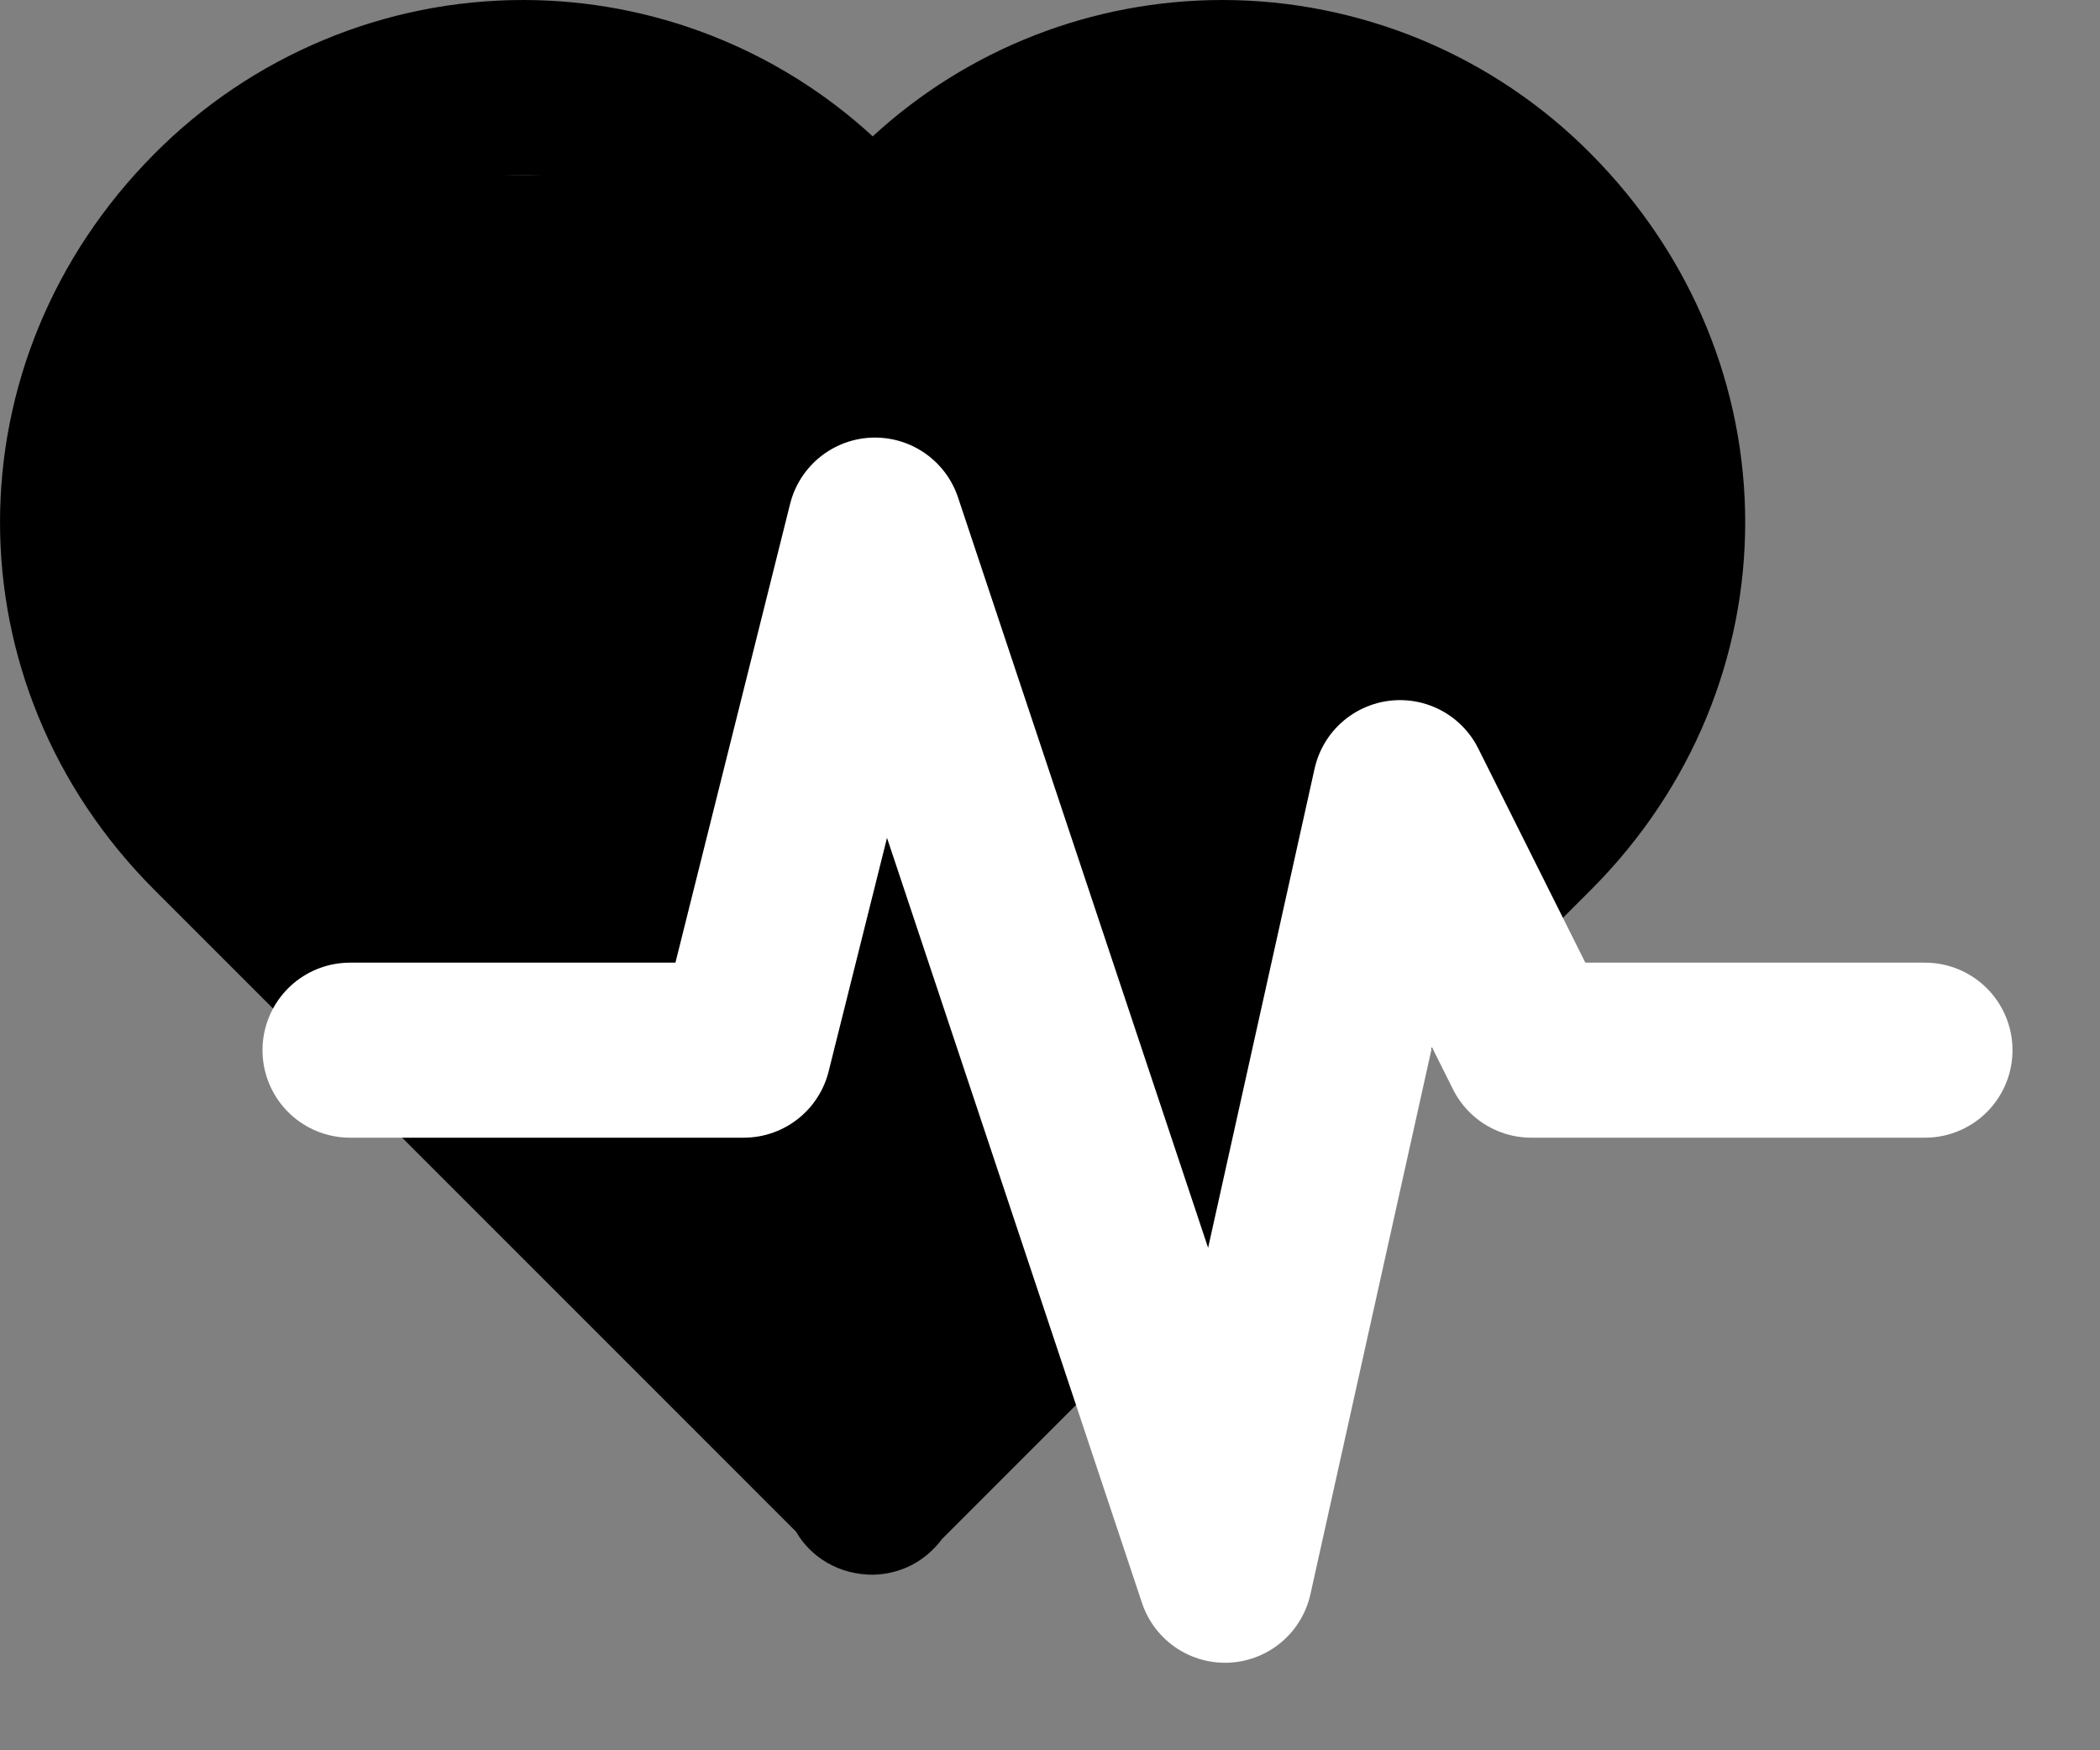 <svg width="12" height="10" viewBox="0 0 12 10" fill="none" xmlns="http://www.w3.org/2000/svg">
<rect x="0" y="0" width="12" height="10" fill="#808080" stroke="none"/>
<path d="M2 1H9L9.5 3L8 5.5L5 8.5L2 5.5L0.5 3L2 1Z" fill="#892B2B" style="fill:#892B2B;fill:color(display-p3 0.537 0.169 0.169);fill-opacity:1;"/>
<path d="M4.987 0.779C4.442 0.278 3.729 2.32768e-05 2.989 0C2.597 0 2.209 0.078 1.848 0.229C1.486 0.38 1.158 0.601 0.882 0.879C-0.294 2.061 -0.294 3.909 0.883 5.085L4.549 8.751C4.634 8.9 4.798 8.997 4.987 8.997C5.064 8.996 5.14 8.977 5.209 8.942C5.278 8.906 5.337 8.855 5.383 8.793L9.09 5.085C10.267 3.908 10.267 2.061 9.089 0.877C8.813 0.599 8.486 0.379 8.124 0.228C7.763 0.078 7.376 0 6.985 0C6.244 0 5.531 0.278 4.987 0.779ZM8.382 1.584C9.164 2.369 9.164 3.596 8.383 4.378L4.987 7.774L1.59 4.378C0.809 3.596 0.81 2.369 1.589 1.586C1.969 1.208 2.466 1 2.989 1C3.511 1 4.006 1.208 4.383 1.585L4.633 1.835C4.679 1.881 4.735 1.918 4.795 1.944C4.856 1.969 4.921 1.982 4.987 1.982C5.052 1.982 5.117 1.969 5.178 1.944C5.239 1.918 5.294 1.881 5.34 1.835L5.59 1.585C6.346 0.831 7.627 0.833 8.382 1.584Z" fill="#E75454" style="fill:#E75454;fill:color(display-p3 0.905 0.331 0.331);fill-opacity:1;"/>
<path d="M2 6H4.25L5 3L7 9L8 4.5L8.75 6H11" stroke="white" style="stroke:white;stroke-opacity:1;" stroke-linecap="round" stroke-linejoin="round"/>
</svg>

